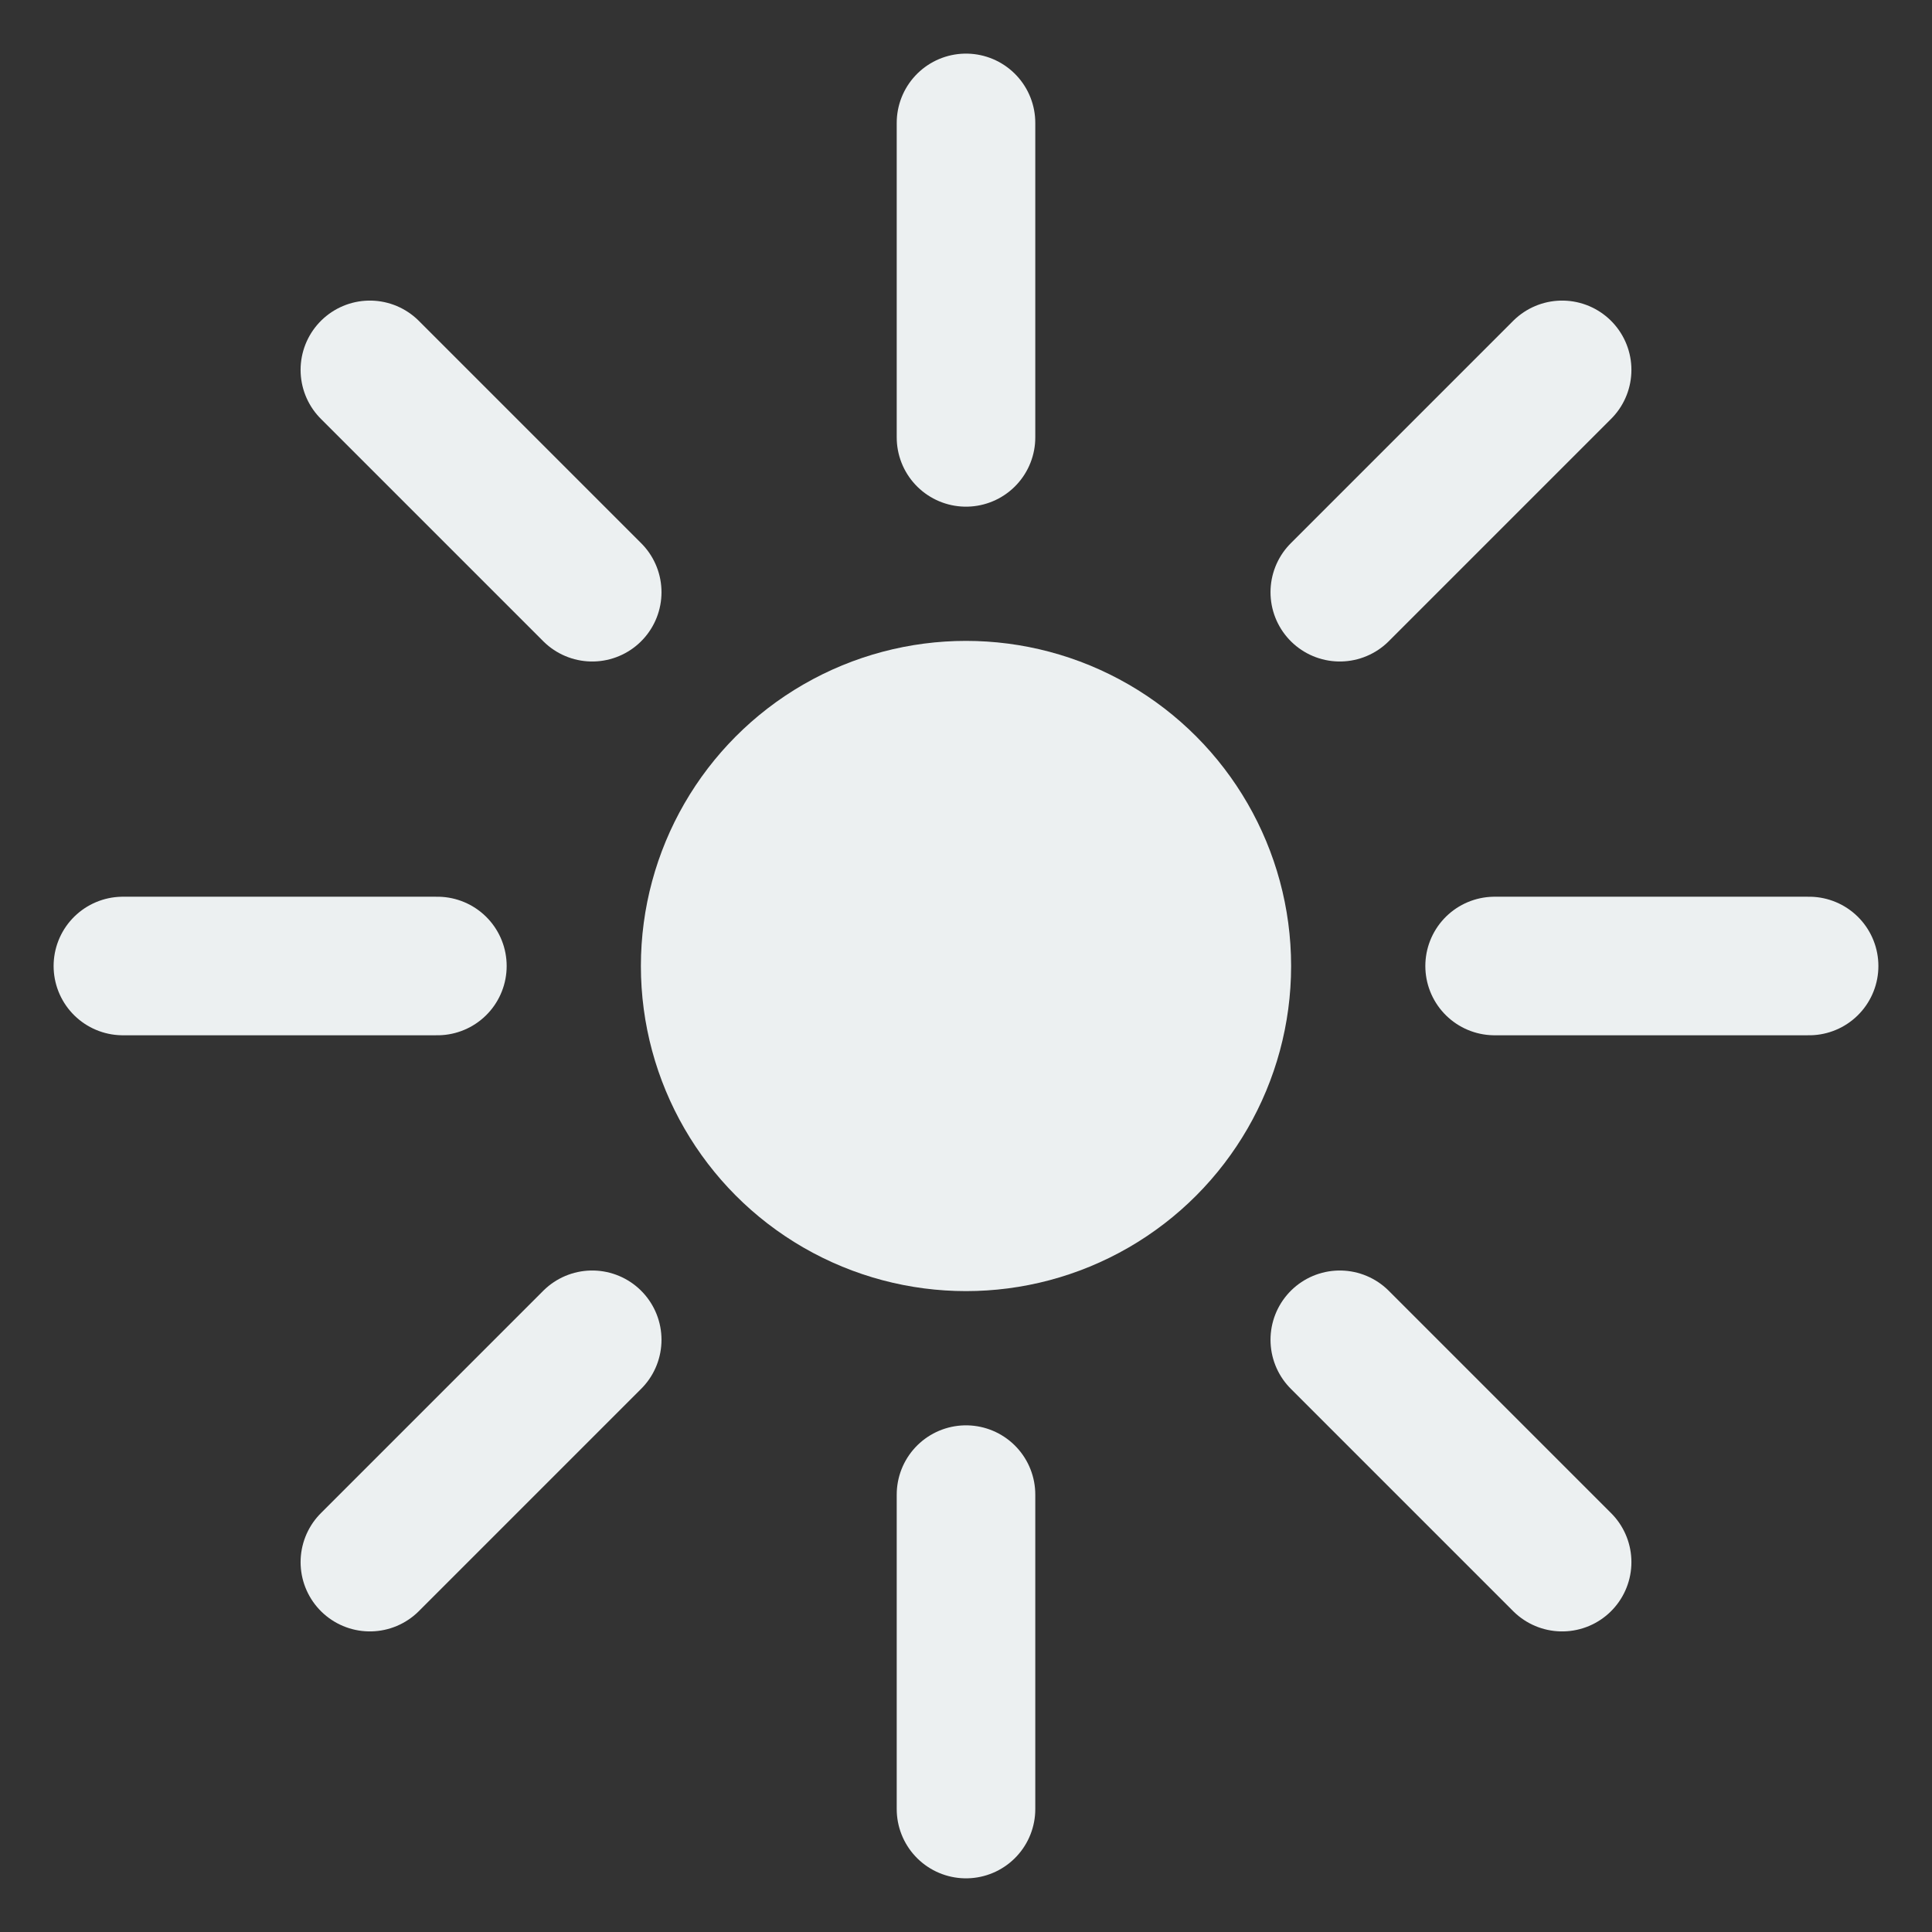<svg xmlns="http://www.w3.org/2000/svg" width="36" height="36"><rect width="100%" height="100%" fill="#333333" stroke="none"/><circle cx="18" cy="18" r="6.058" fill="#ecf0f1"/><path d="M29.108 29.108l-4.143-4.143m-13.93-13.93L6.892 6.892M33.71 18H27.85m-19.7 0H2.29M29.108 6.892l-4.143 4.143m-13.93 13.93l-4.143 4.143M18 2.29V8.15m0 19.7v5.859" fill="none" stroke="#ecf0f1" stroke-width="2.582" stroke-linecap="round"/></svg>
